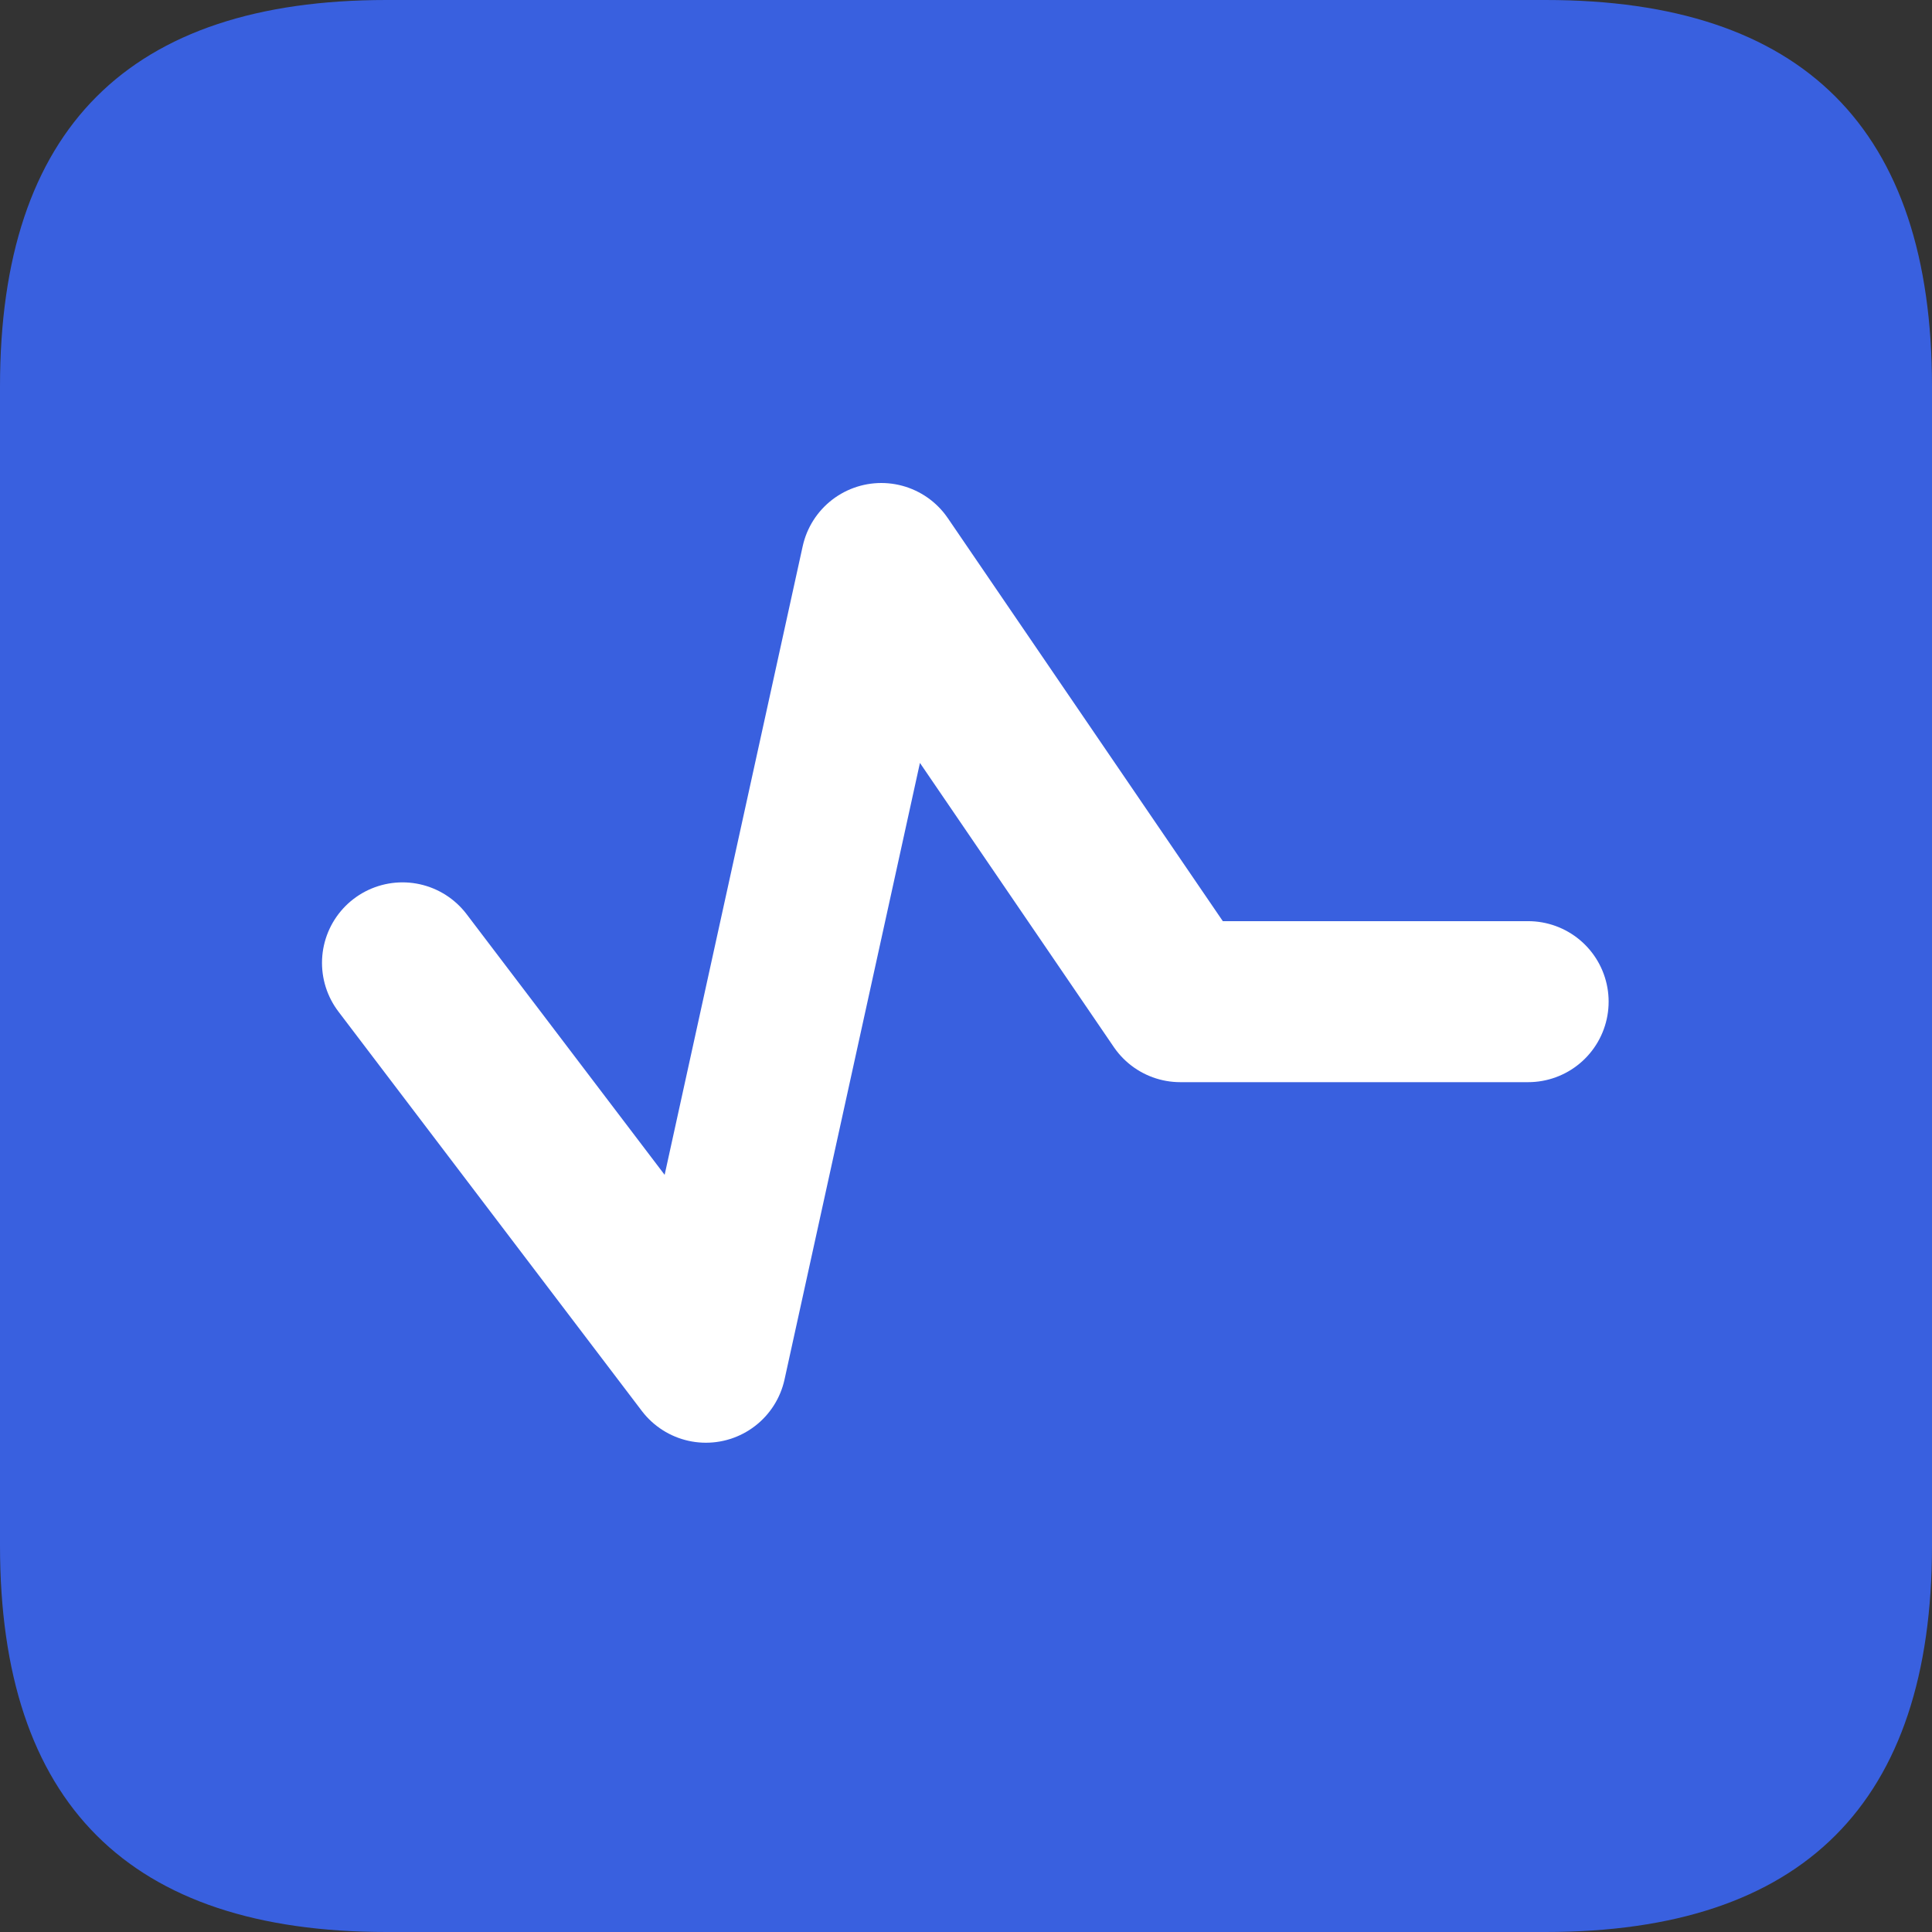 <?xml version="1.0" encoding="UTF-8"?>
<svg width="24px" height="24px" viewBox="0 0 24 24" version="1.1" xmlns="http://www.w3.org/2000/svg" xmlns:xlink="http://www.w3.org/1999/xlink">
    <rect x="0" y="0" width="24" height="24" fill="#333333" stroke="none"/>
    <title>分时作业监控</title>
    <g id="首页" stroke="none" stroke-width="1" fill="none" fill-rule="evenodd">
        <g id="正常状态" transform="translate(-267, -508)">
            <g id="分时作业监控" transform="translate(267, 508)">
                <path d="M4.8,0 L19.2,0 C22.4,0 24,1.6 24,4.8 L24,19.2 C24,22.4 22.4,24 19.2,24 L4.8,24 C1.6,24 0,22.4 0,19.2 L0,4.8 C0,1.6 1.6,0 4.8,0 Z" id="路径" fill="#3960DF" fill-rule="nonzero"></path>
                <polyline id="路径-2" stroke="#FFFFFF" stroke-width="2" stroke-linecap="round" stroke-linejoin="round" points="5 11.961 8.769 16.922 10.948 7 14.662 12.443 18.983 12.443"></polyline>
            </g>
        </g>
    </g>
</svg>